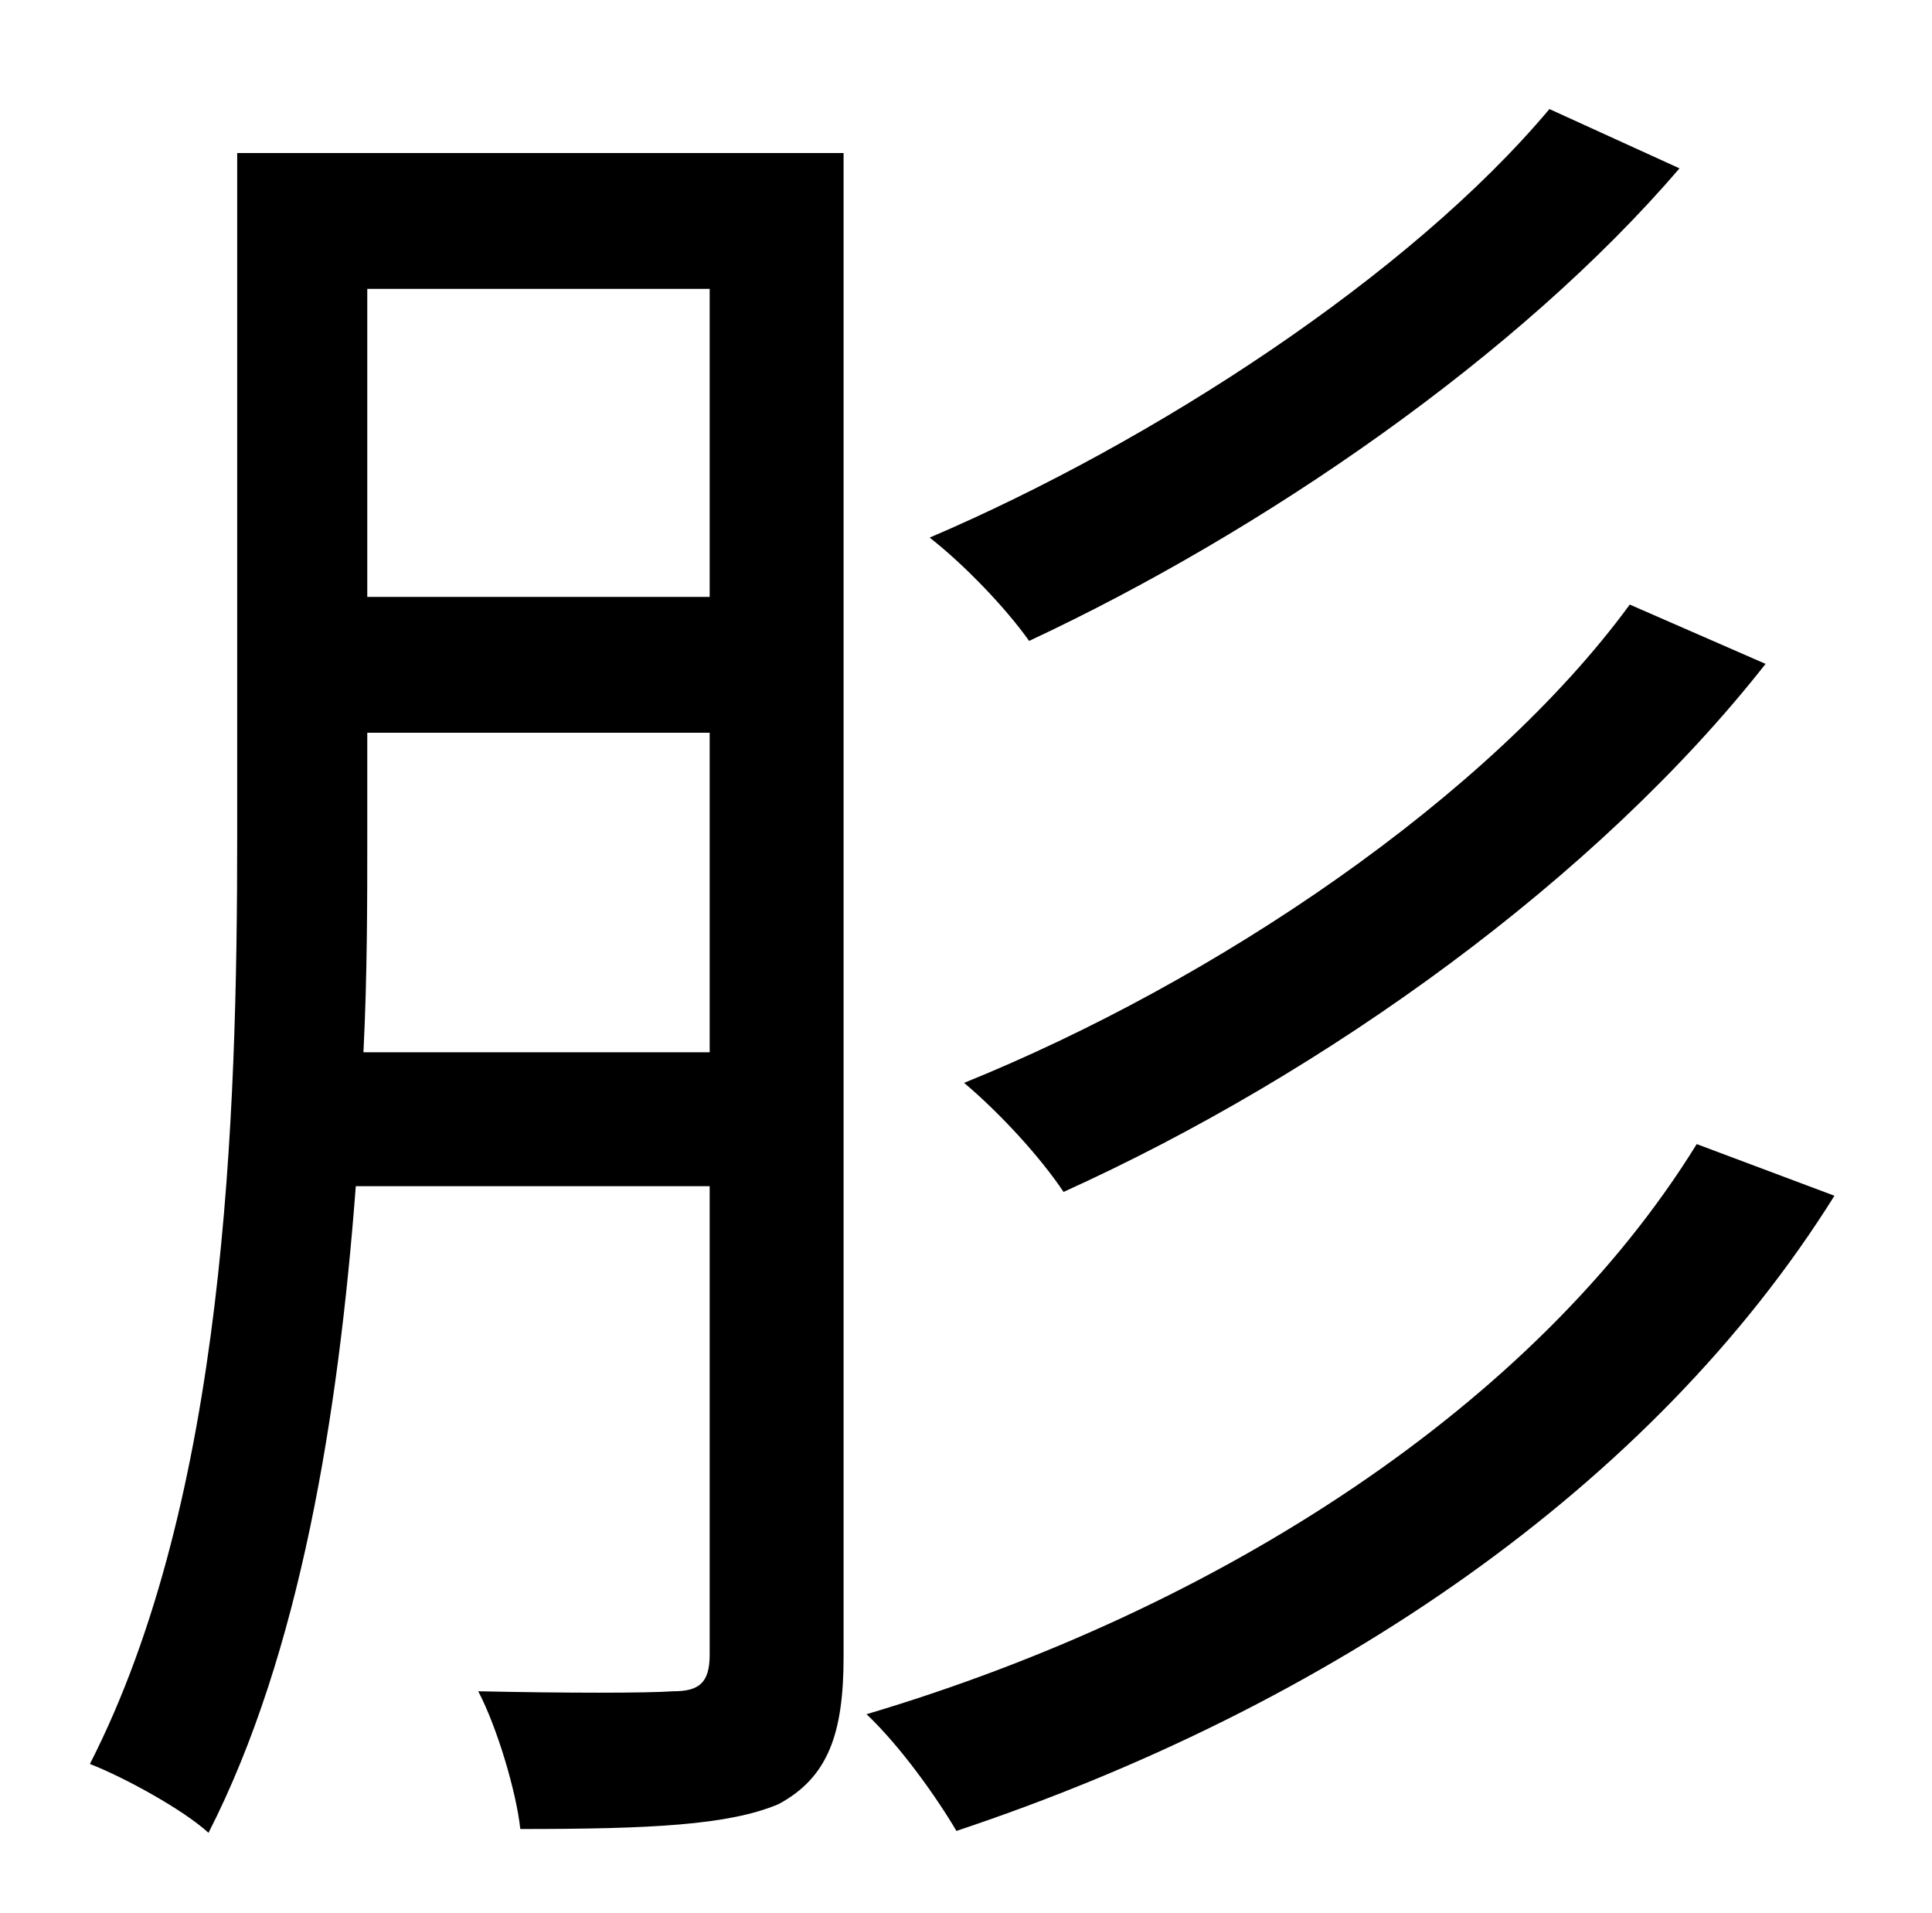 <?xml version="1.0" standalone="no"?>
<!DOCTYPE svg PUBLIC "-//W3C//DTD SVG 1.1//EN" "http://www.w3.org/Graphics/SVG/1.1/DTD/svg11.dtd" >
<svg xmlns="http://www.w3.org/2000/svg" xmlns:xlink="http://www.w3.org/1999/xlink" version="1.1" viewBox="-10 0 1010 1000">
   <path fill="currentColor"
d="M800 57l68 31c-84 98 -218 190 -340 247c-12 -17 -34 -40 -52 -54c117 -50 251 -137 324 -224zM842 316l71 31c-88 112 -230 214 -367 276c-12 -18 -33 -41 -52 -57c131 -53 274 -149 348 -250zM180 550h181v-167h-179v54c0 35 0 73 -2 113zM361 151h-179v161h179v-161z
M431 80v786c0 40 -8 63 -34 77c-26 11 -67 13 -135 13c-2 -19 -12 -53 -22 -72c46 1 88 1 102 0c13 0 19 -4 19 -19v-245h-185c-9 119 -29 244 -77 338c-13 -12 -44 -29 -62 -36c71 -139 77 -338 77 -485v-357h317zM877 598l72 27c-95 152 -264 267 -459 332
c-10 -17 -29 -44 -47 -61c185 -55 350 -162 434 -298z" />
</svg>
